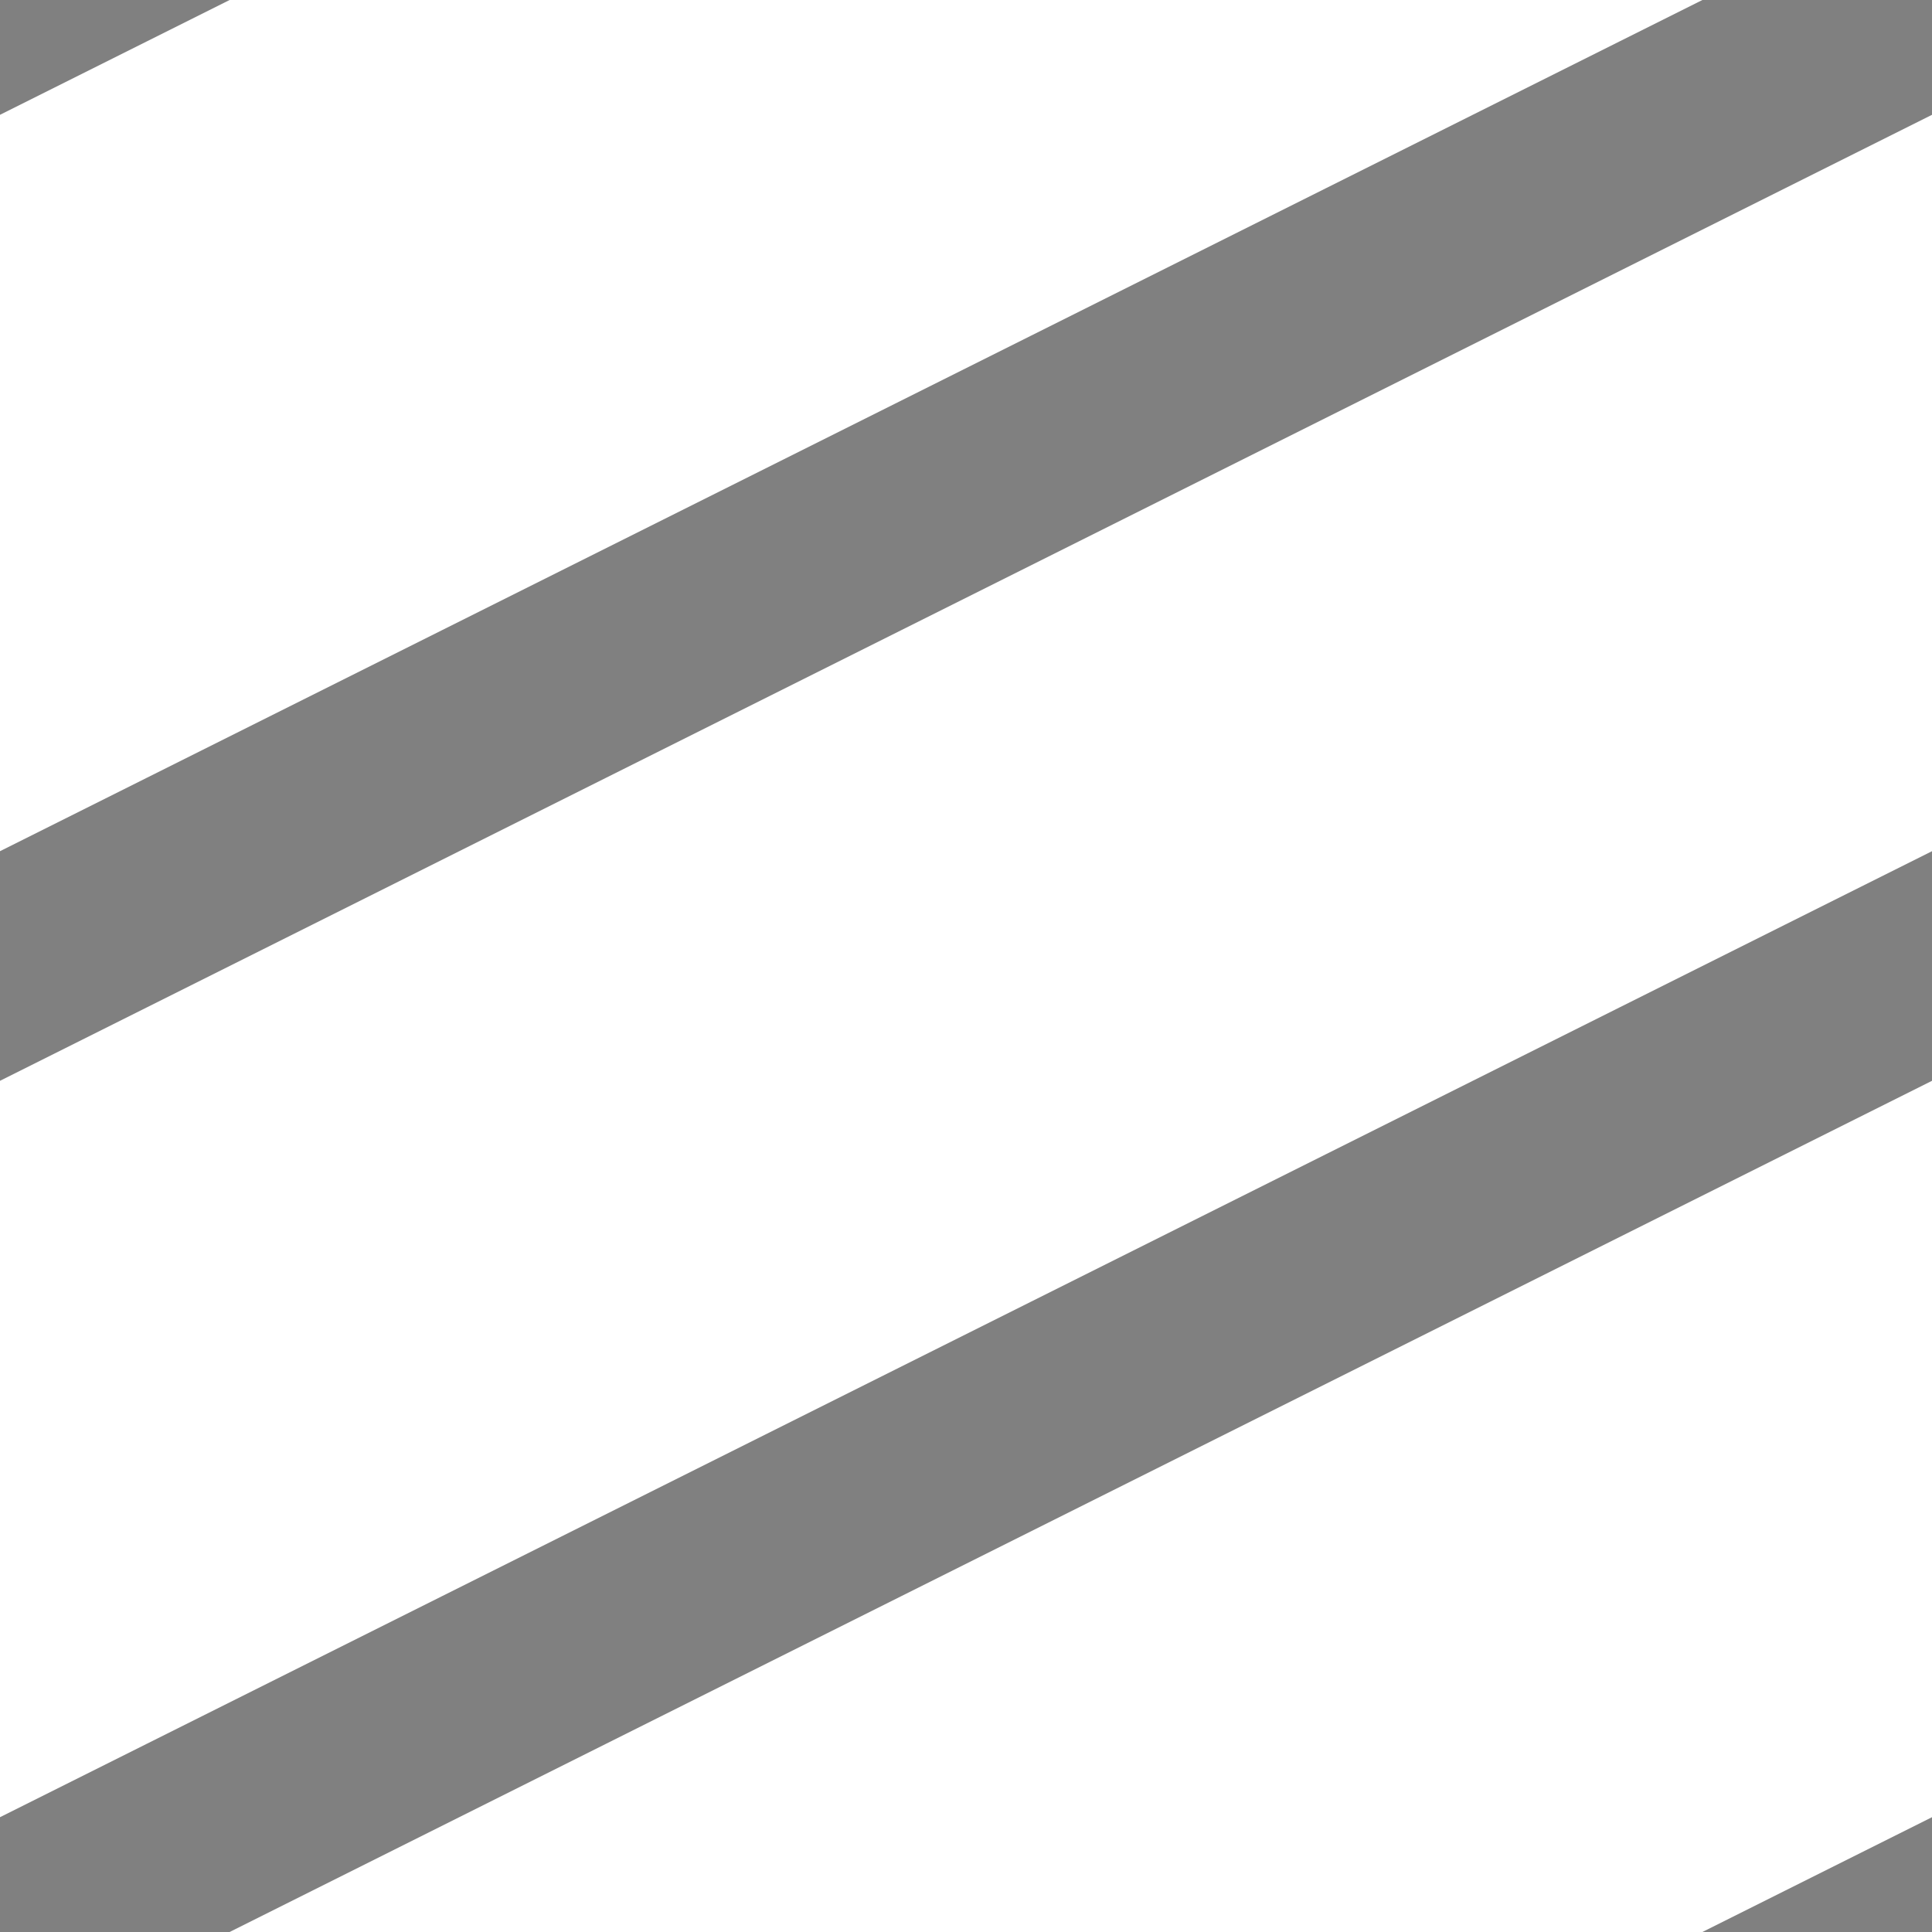 <svg xmlns="http://www.w3.org/2000/svg" width="8.8" height="8.8"><rect width="100%" height="100%" fill="#808080" stroke="none"/><path d="M0 6.6l8.8-4.4M0 2.2l8.8-4.4M0 11l8.8-4.4" stroke-width="3" stroke="#FFF" stroke-linecap="square"/></svg>